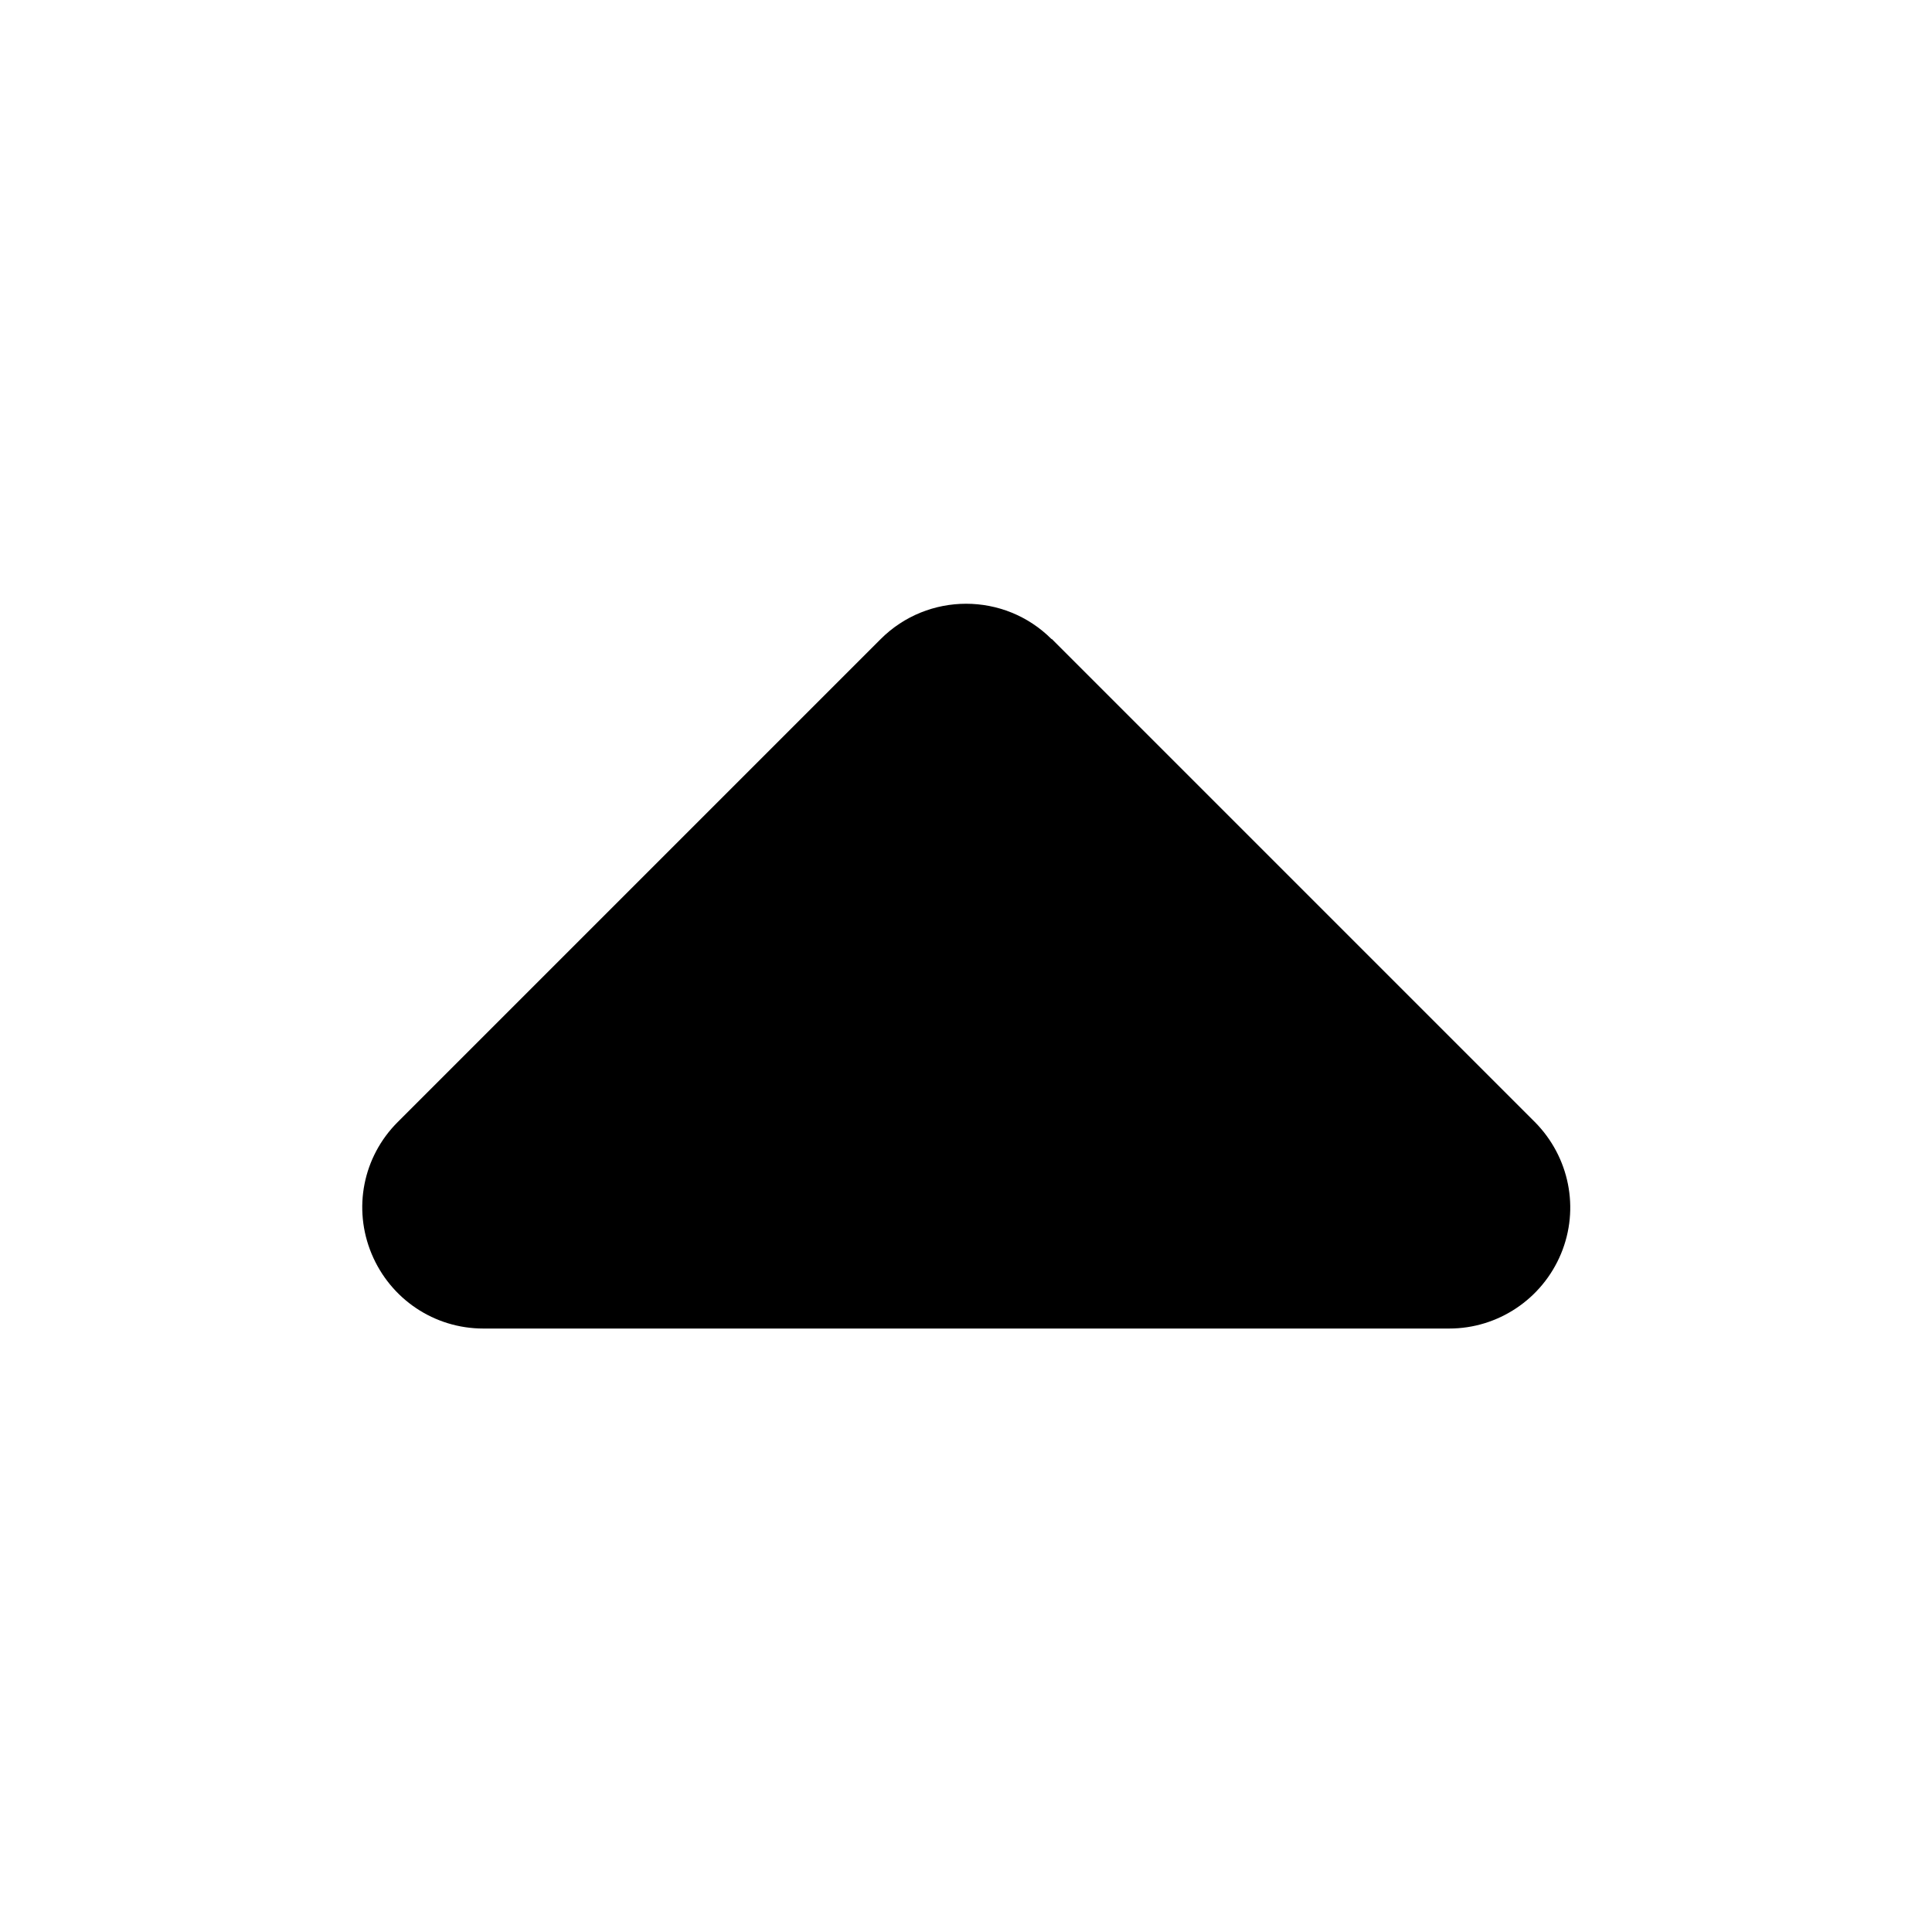 <svg width="1024" height="1024" viewBox="0 0 1024 1024" fill="none" xmlns="http://www.w3.org/2000/svg">
<path d="M557.356 338.75C532.356 313.75 491.756 313.75 466.756 338.75L210.756 594.75C192.356 613.15 186.956 640.55 196.956 664.55C206.956 688.55 230.156 704.15 256.156 704.15H768.156C793.956 704.15 817.356 688.55 827.356 664.55C837.356 640.55 831.756 613.15 813.556 594.75L557.556 338.75H557.356Z" fill="black"/>
</svg>
